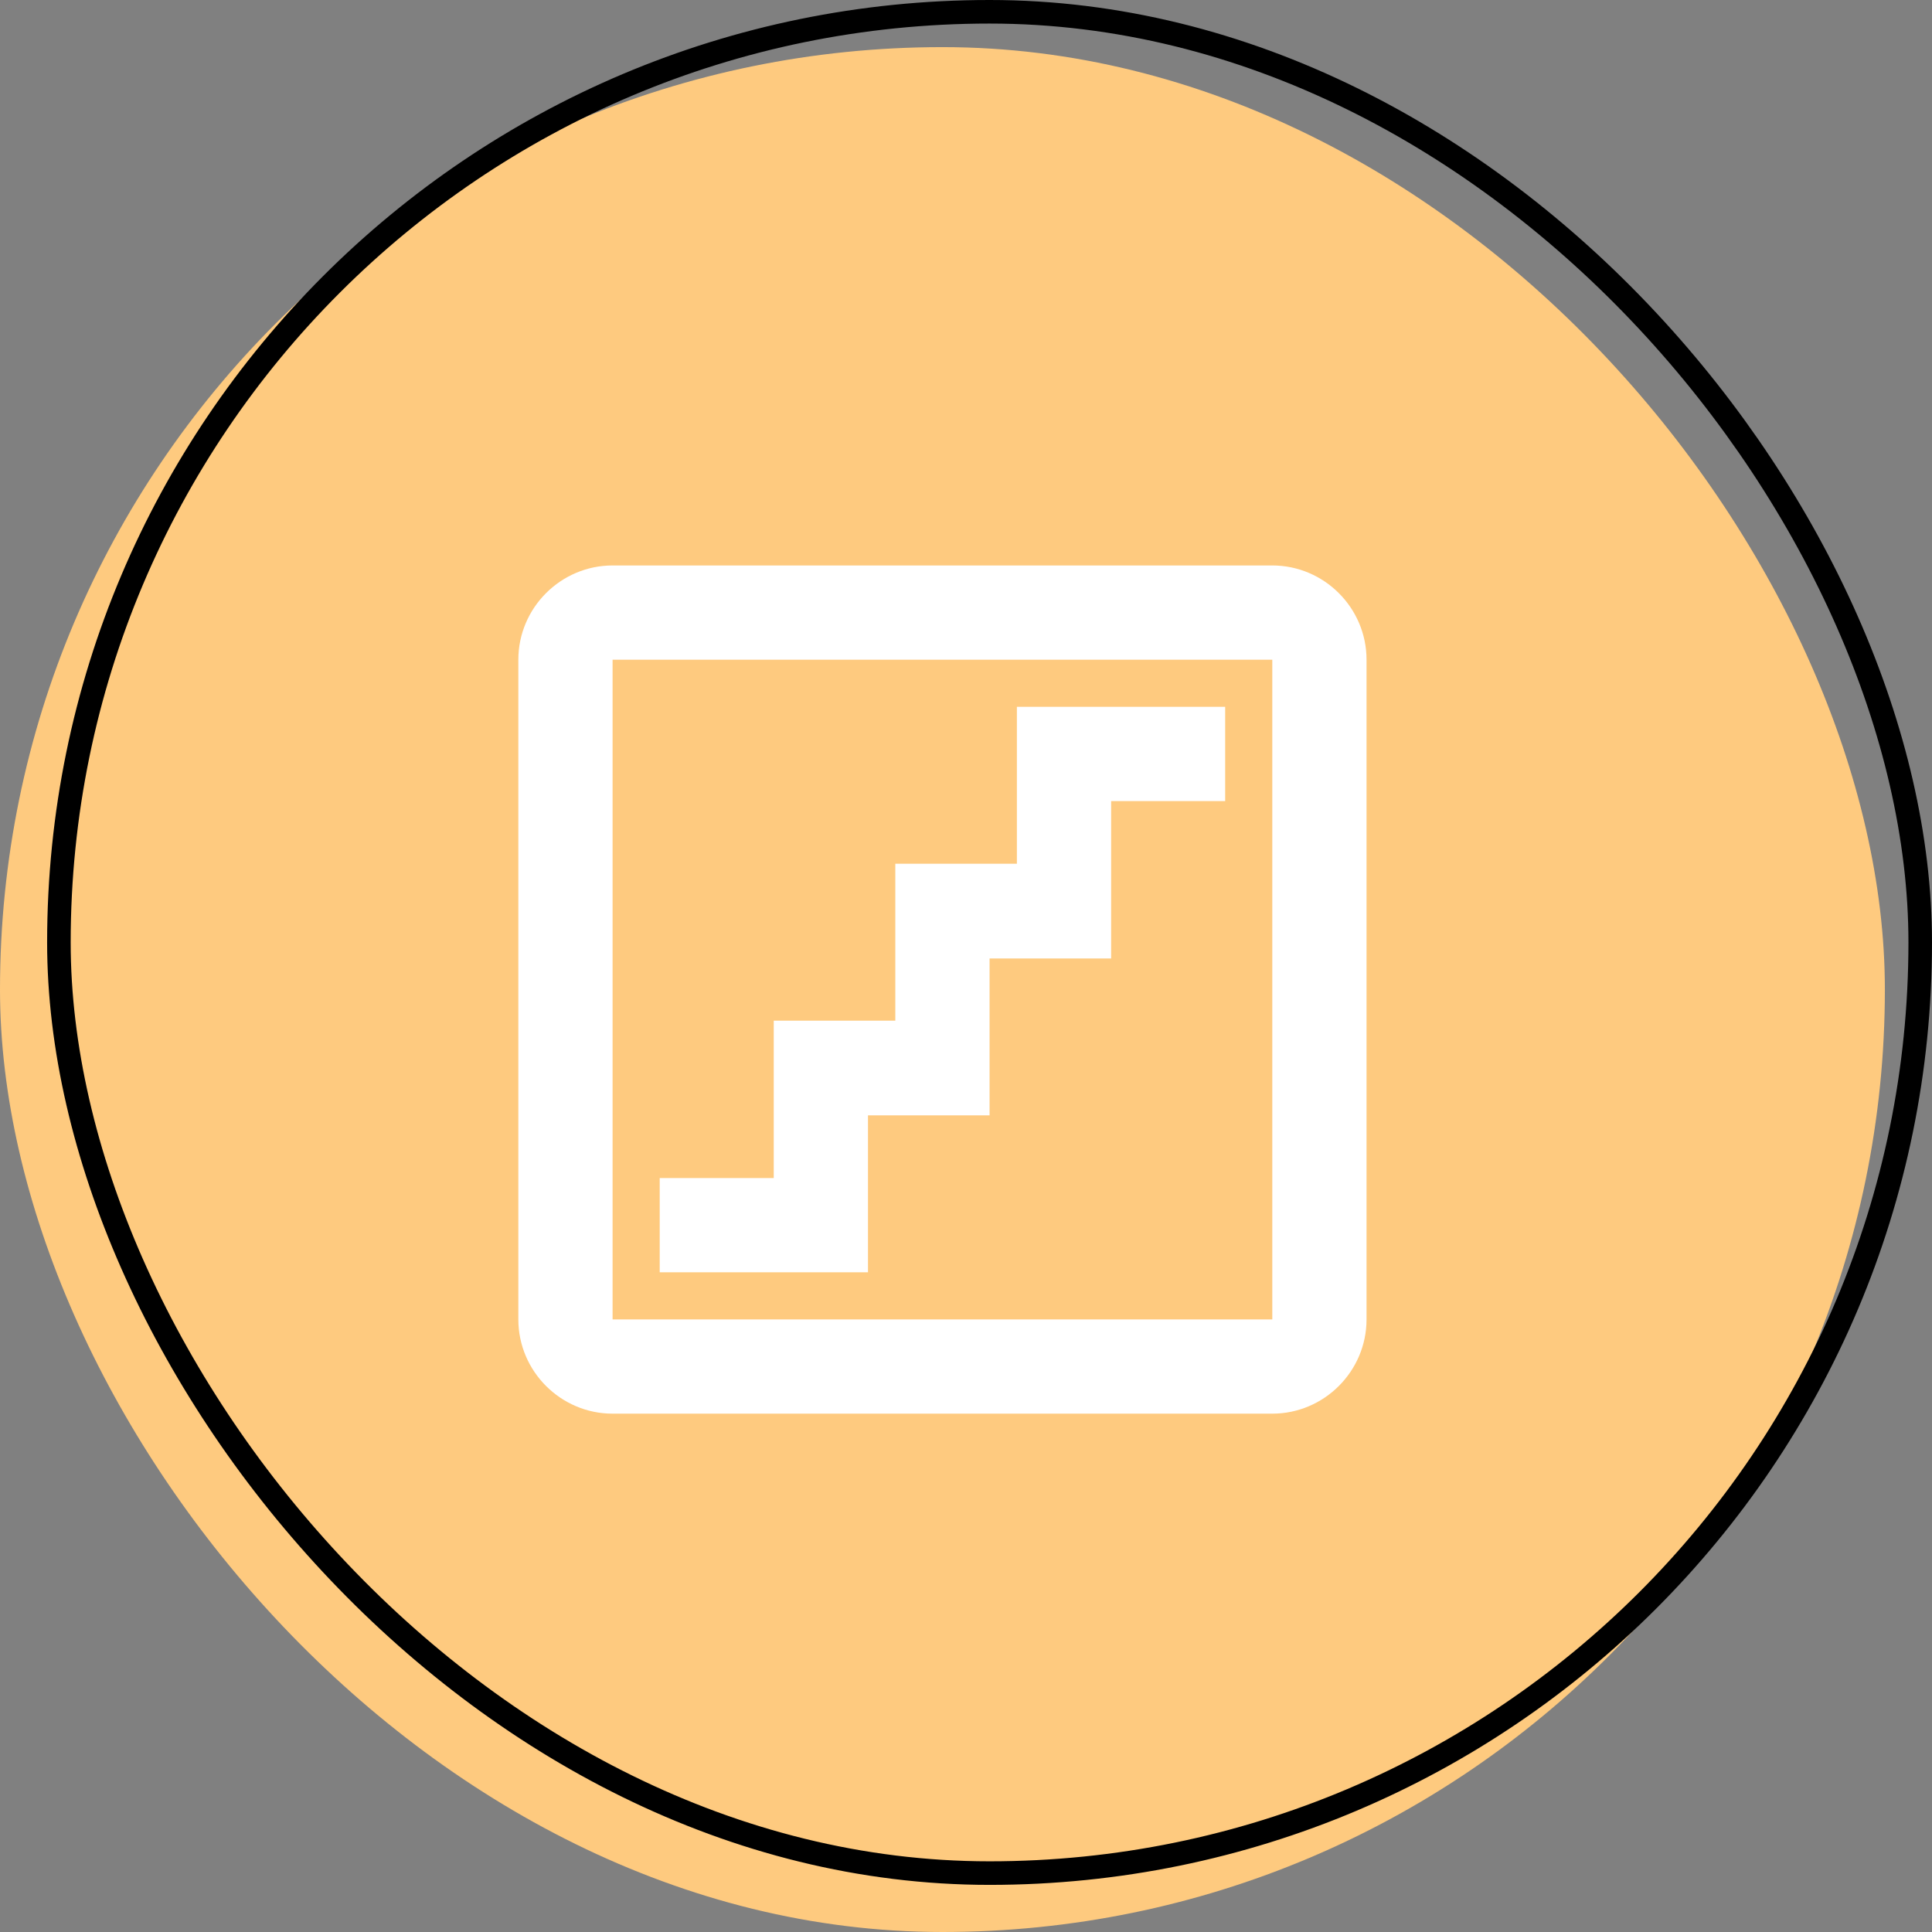 <svg width="82" height="82" viewBox="0 0 82 82" fill="none" xmlns="http://www.w3.org/2000/svg">
<rect x="0" y="0" width="82" height="82" fill="#808080" stroke="none"/>
<rect y="2" width="80" height="80" rx="40" fill="#FECA7F"/>
<rect x="2.5" y="0.5" width="79" height="79" rx="39.5" stroke="black"/>
<path d="M54 28V56H26V28H54ZM54 24H26C23.8 24 22 25.8 22 28V56C22 58.2 23.8 60 26 60H54C56.2 60 58 58.2 58 56V28C58 25.8 56.2 24 54 24ZM52 30H43.16V36.66H38V43.32H32.84V50H28V54H36.84V47.34H42V40.68H47.16V34H52V30Z" fill="white"/>
</svg>
